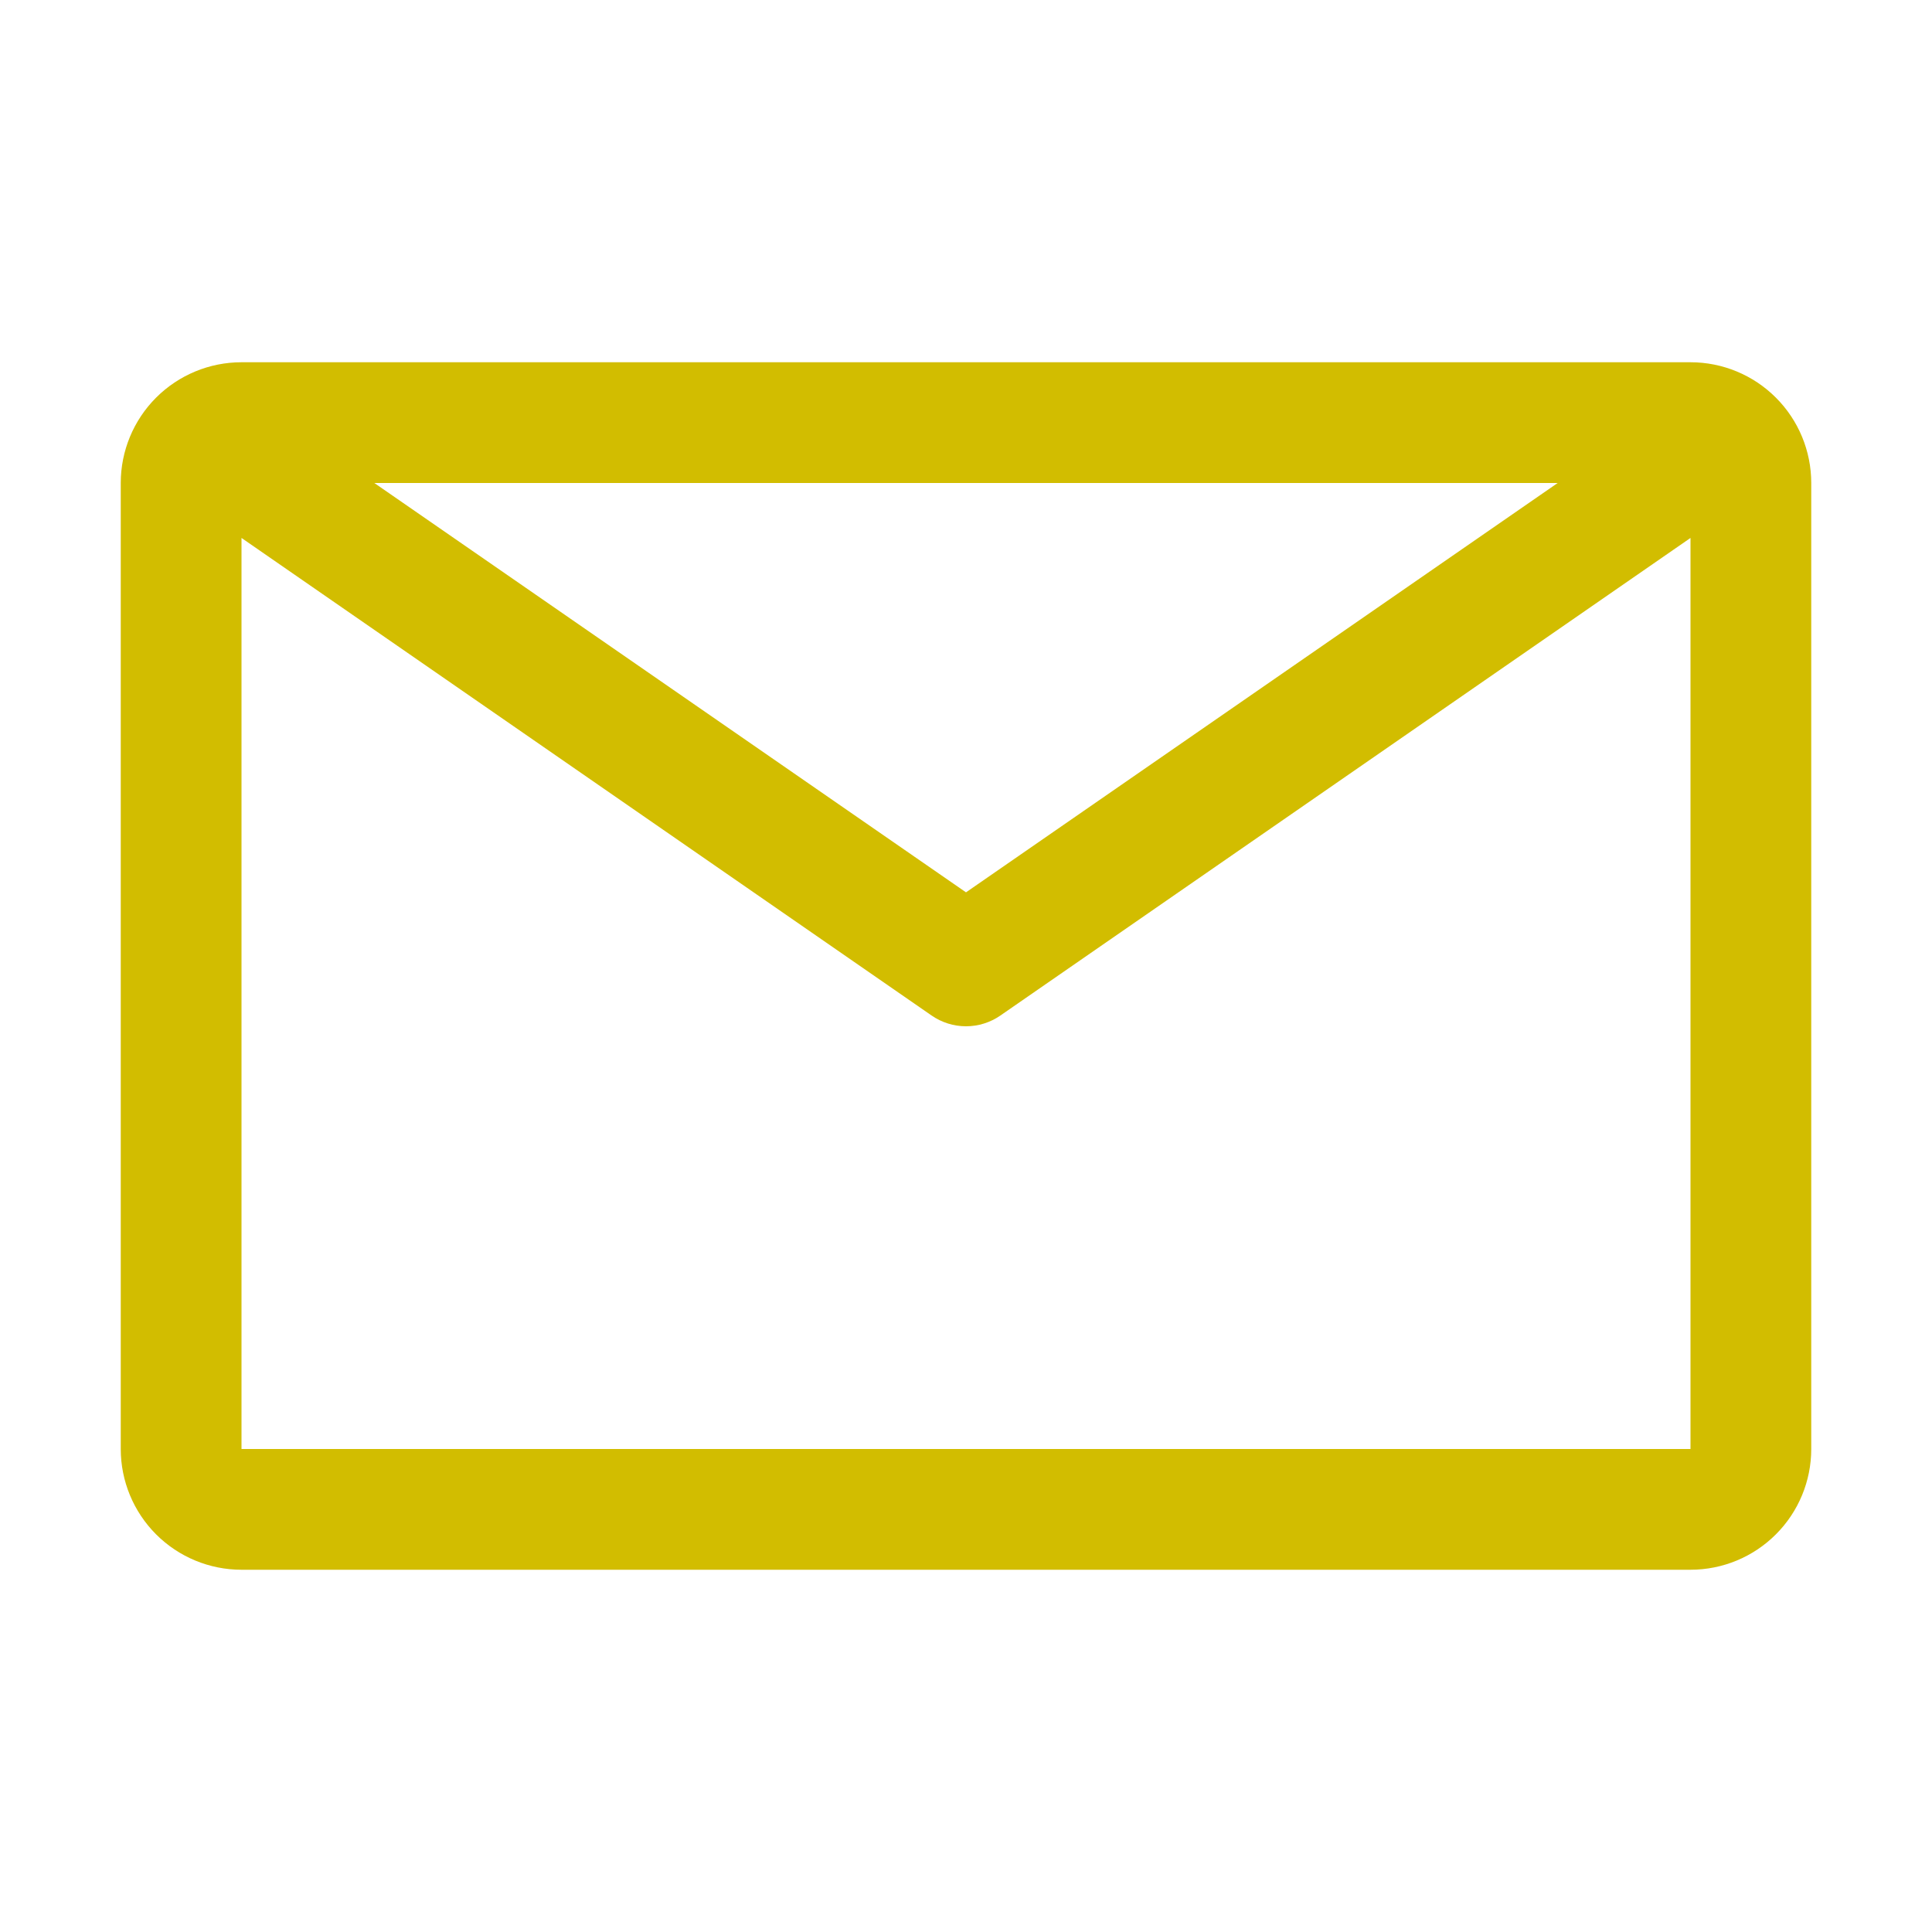 <svg width="80" height="80" viewBox="0 0 80 80" fill="none" xmlns="http://www.w3.org/2000/svg">
<path d="M70 15H10C8.674 15 7.402 15.527 6.464 16.465C5.527 17.402 5 18.674 5 20V60C5 61.326 5.527 62.598 6.464 63.535C7.402 64.473 8.674 65 10 65H70C71.326 65 72.598 64.473 73.535 63.535C74.473 62.598 75 61.326 75 60V20C75 18.674 74.473 17.402 73.535 16.465C72.598 15.527 71.326 15 70 15ZM64.5 20L40 36.95L15.5 20H64.5ZM10 60V22.275L38.575 42.05C38.993 42.34 39.491 42.496 40 42.496C40.509 42.496 41.007 42.34 41.425 42.05L70 22.275V60H10Z" fill="#D2BD00"/>
</svg>
